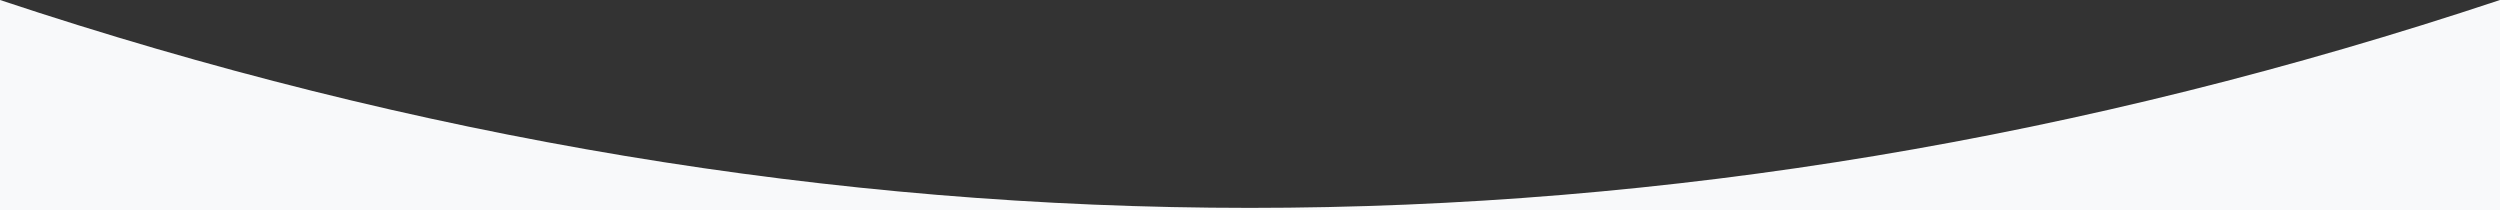 <svg version="1.1" xmlns="http://www.w3.org/2000/svg" xmlns:xlink="http://www.w3.org/1999/xlink" x="0px" y="0px"
	 viewBox="0 0 595.3 50" style="enable-background:new 0 0 595.3 50;" xml:space="preserve">
<rect x="0" y="0" width="595.3" height="50" fill="#333333" stroke="none"/>
<path fill="#f8f9fa" d="M0,0c99.2,33,198.4,49.5,297.6,49.5S496.1,33,595.3,0v50H0V0z"/>
</svg>
